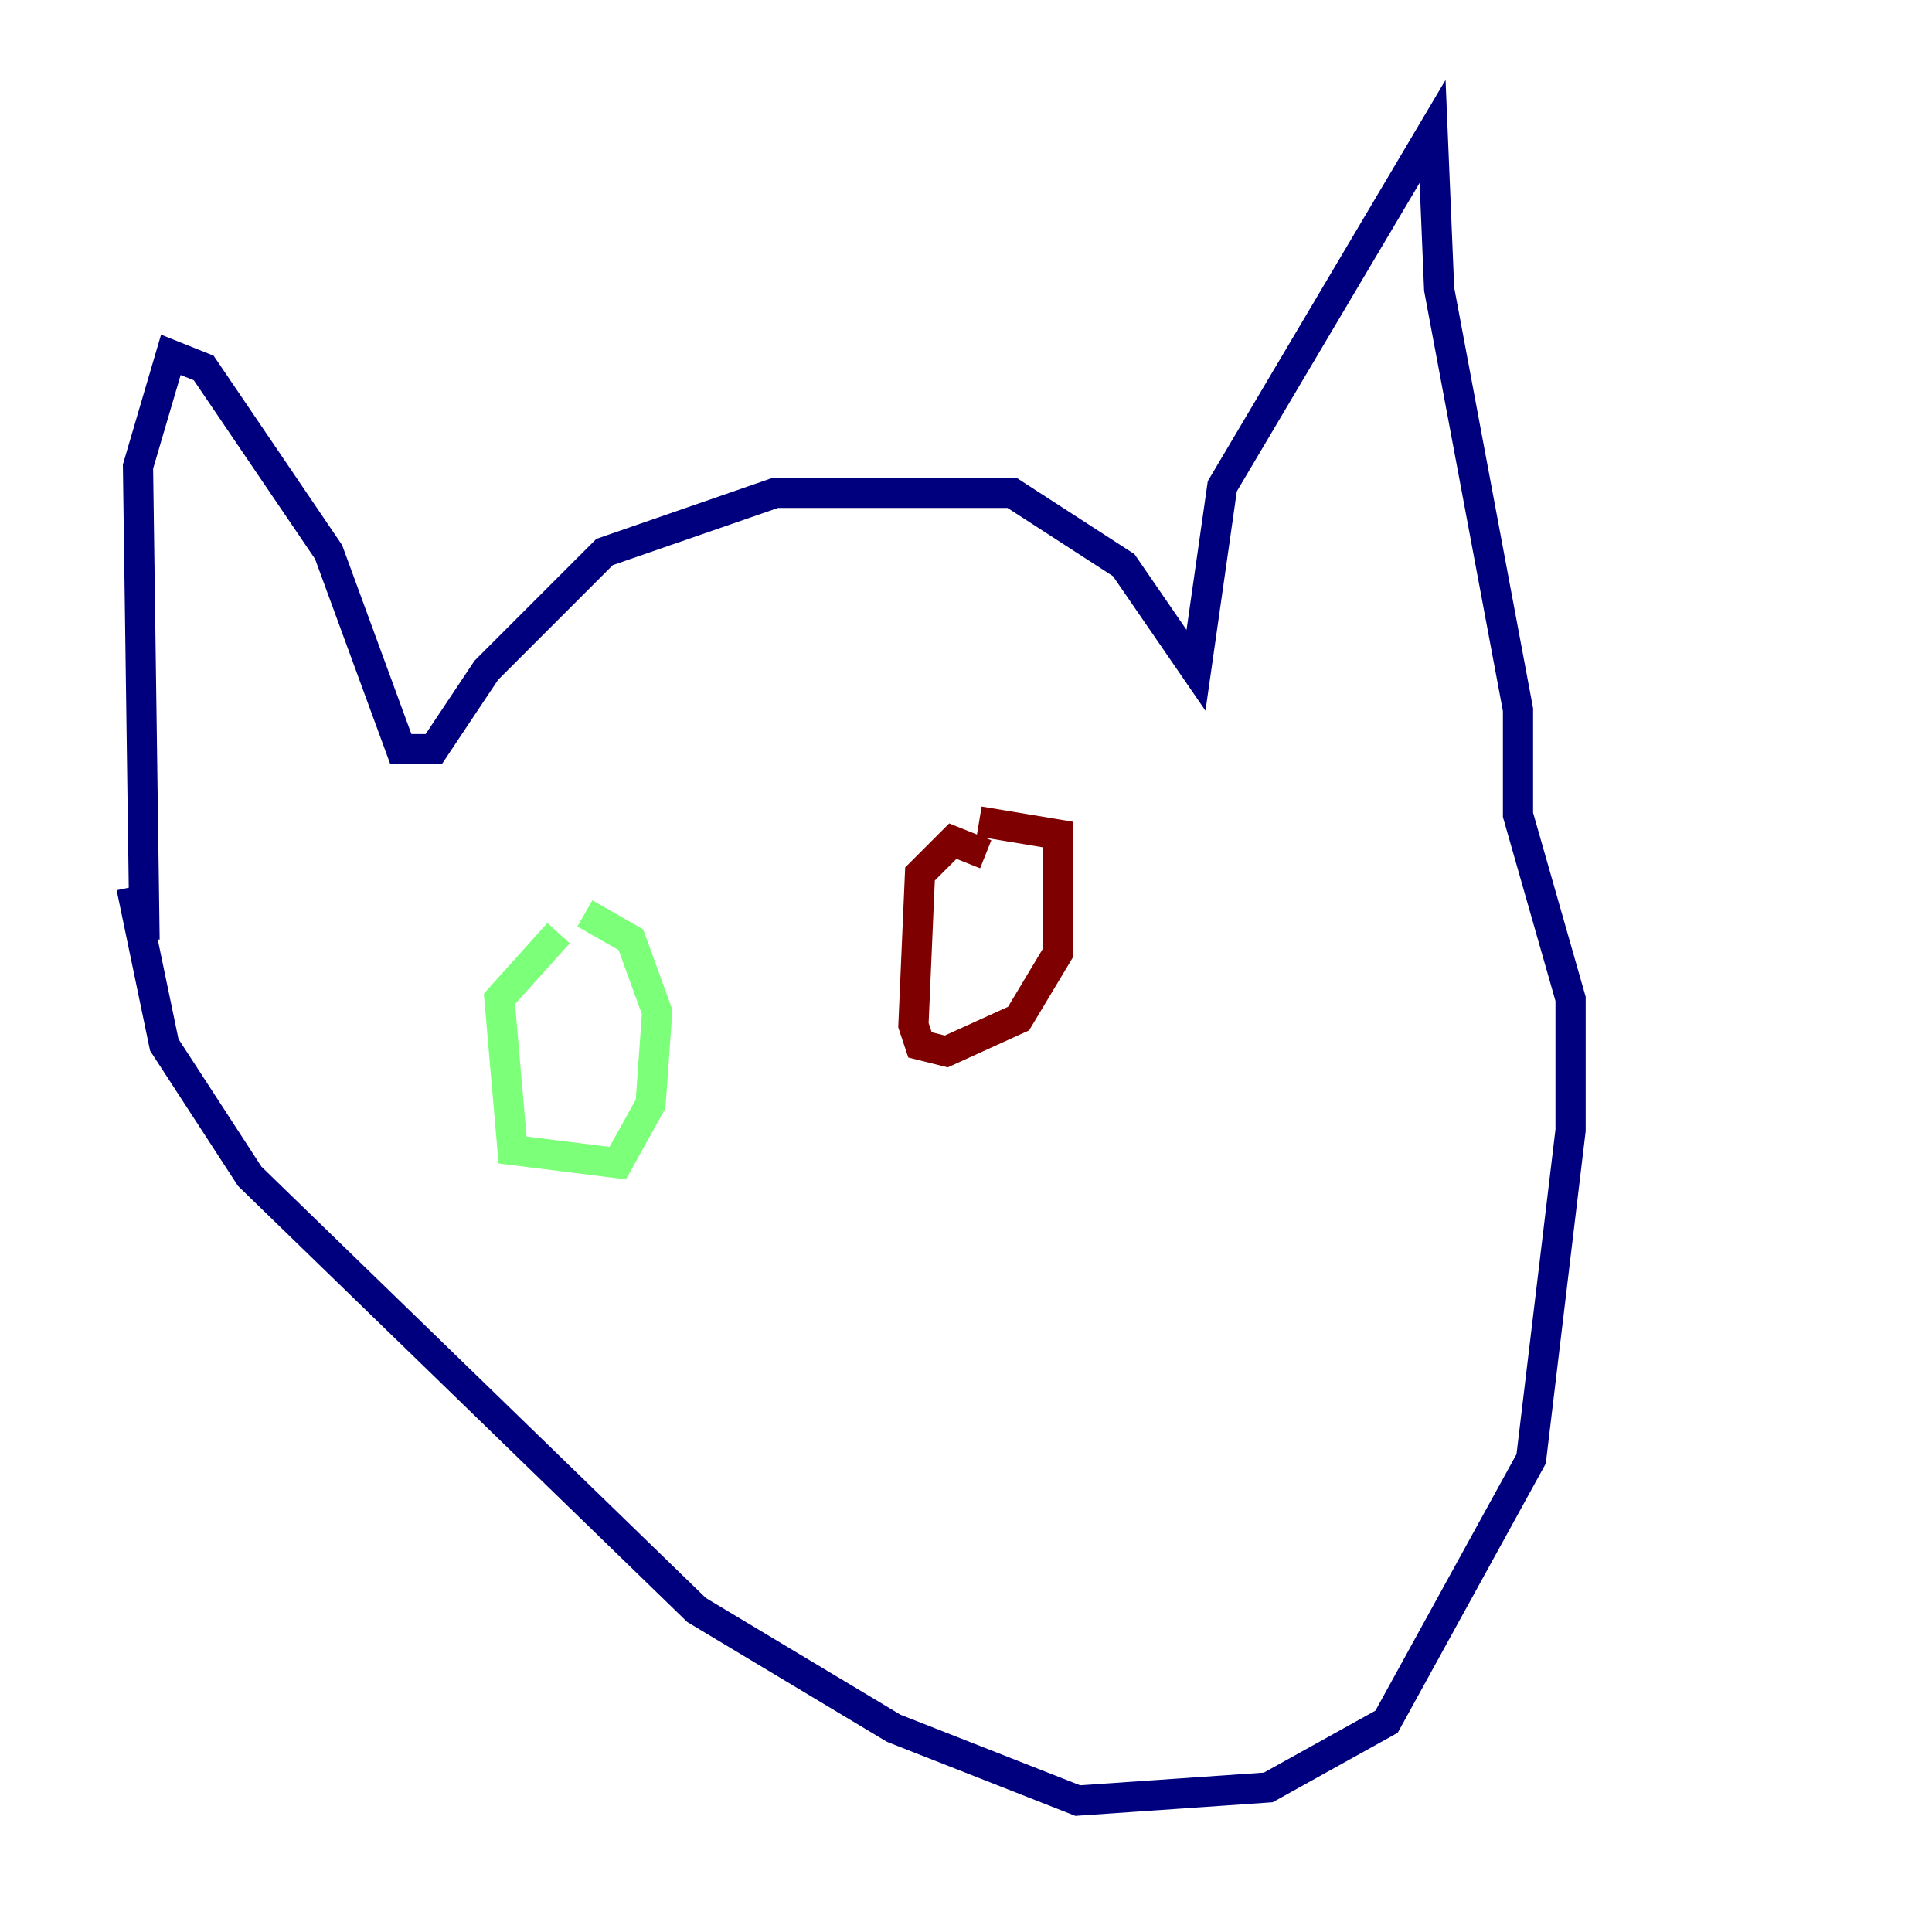 <?xml version="1.0" encoding="utf-8" ?>
<svg baseProfile="tiny" height="128" version="1.2" viewBox="0,0,128,128" width="128" xmlns="http://www.w3.org/2000/svg" xmlns:ev="http://www.w3.org/2001/xml-events" xmlns:xlink="http://www.w3.org/1999/xlink"><defs /><polyline fill="none" points="9.578,62.258 9.143,30.912 11.32,23.51 13.497,24.381 21.769,36.571 26.558,49.633 28.735,49.633 32.218,44.408 40.054,36.571 51.374,32.653 67.048,32.653 74.449,37.442 79.238,44.408 80.98,32.218 94.912,8.707 95.347,19.157 100.571,47.02 100.571,53.986 104.054,66.177 104.054,74.884 101.442,96.653 91.864,114.068 84.027,118.422 71.401,119.293 59.211,114.503 46.15,106.667 16.544,77.932 10.884,69.225 8.707,58.776" stroke="#00007f" stroke-width="2" /><polyline fill="none" points="37.007,61.823 33.088,66.177 33.959,76.191 40.925,77.061 43.102,73.143 43.537,67.048 41.796,62.258 38.748,60.517" stroke="#7cff79" stroke-width="2" /><polyline fill="none" points="65.306,56.599 63.129,55.728 60.952,57.905 60.517,67.918 60.952,69.225 62.694,69.66 67.483,67.483 70.095,63.129 70.095,55.292 64.871,54.422" stroke="#7f0000" stroke-width="2" /></svg>